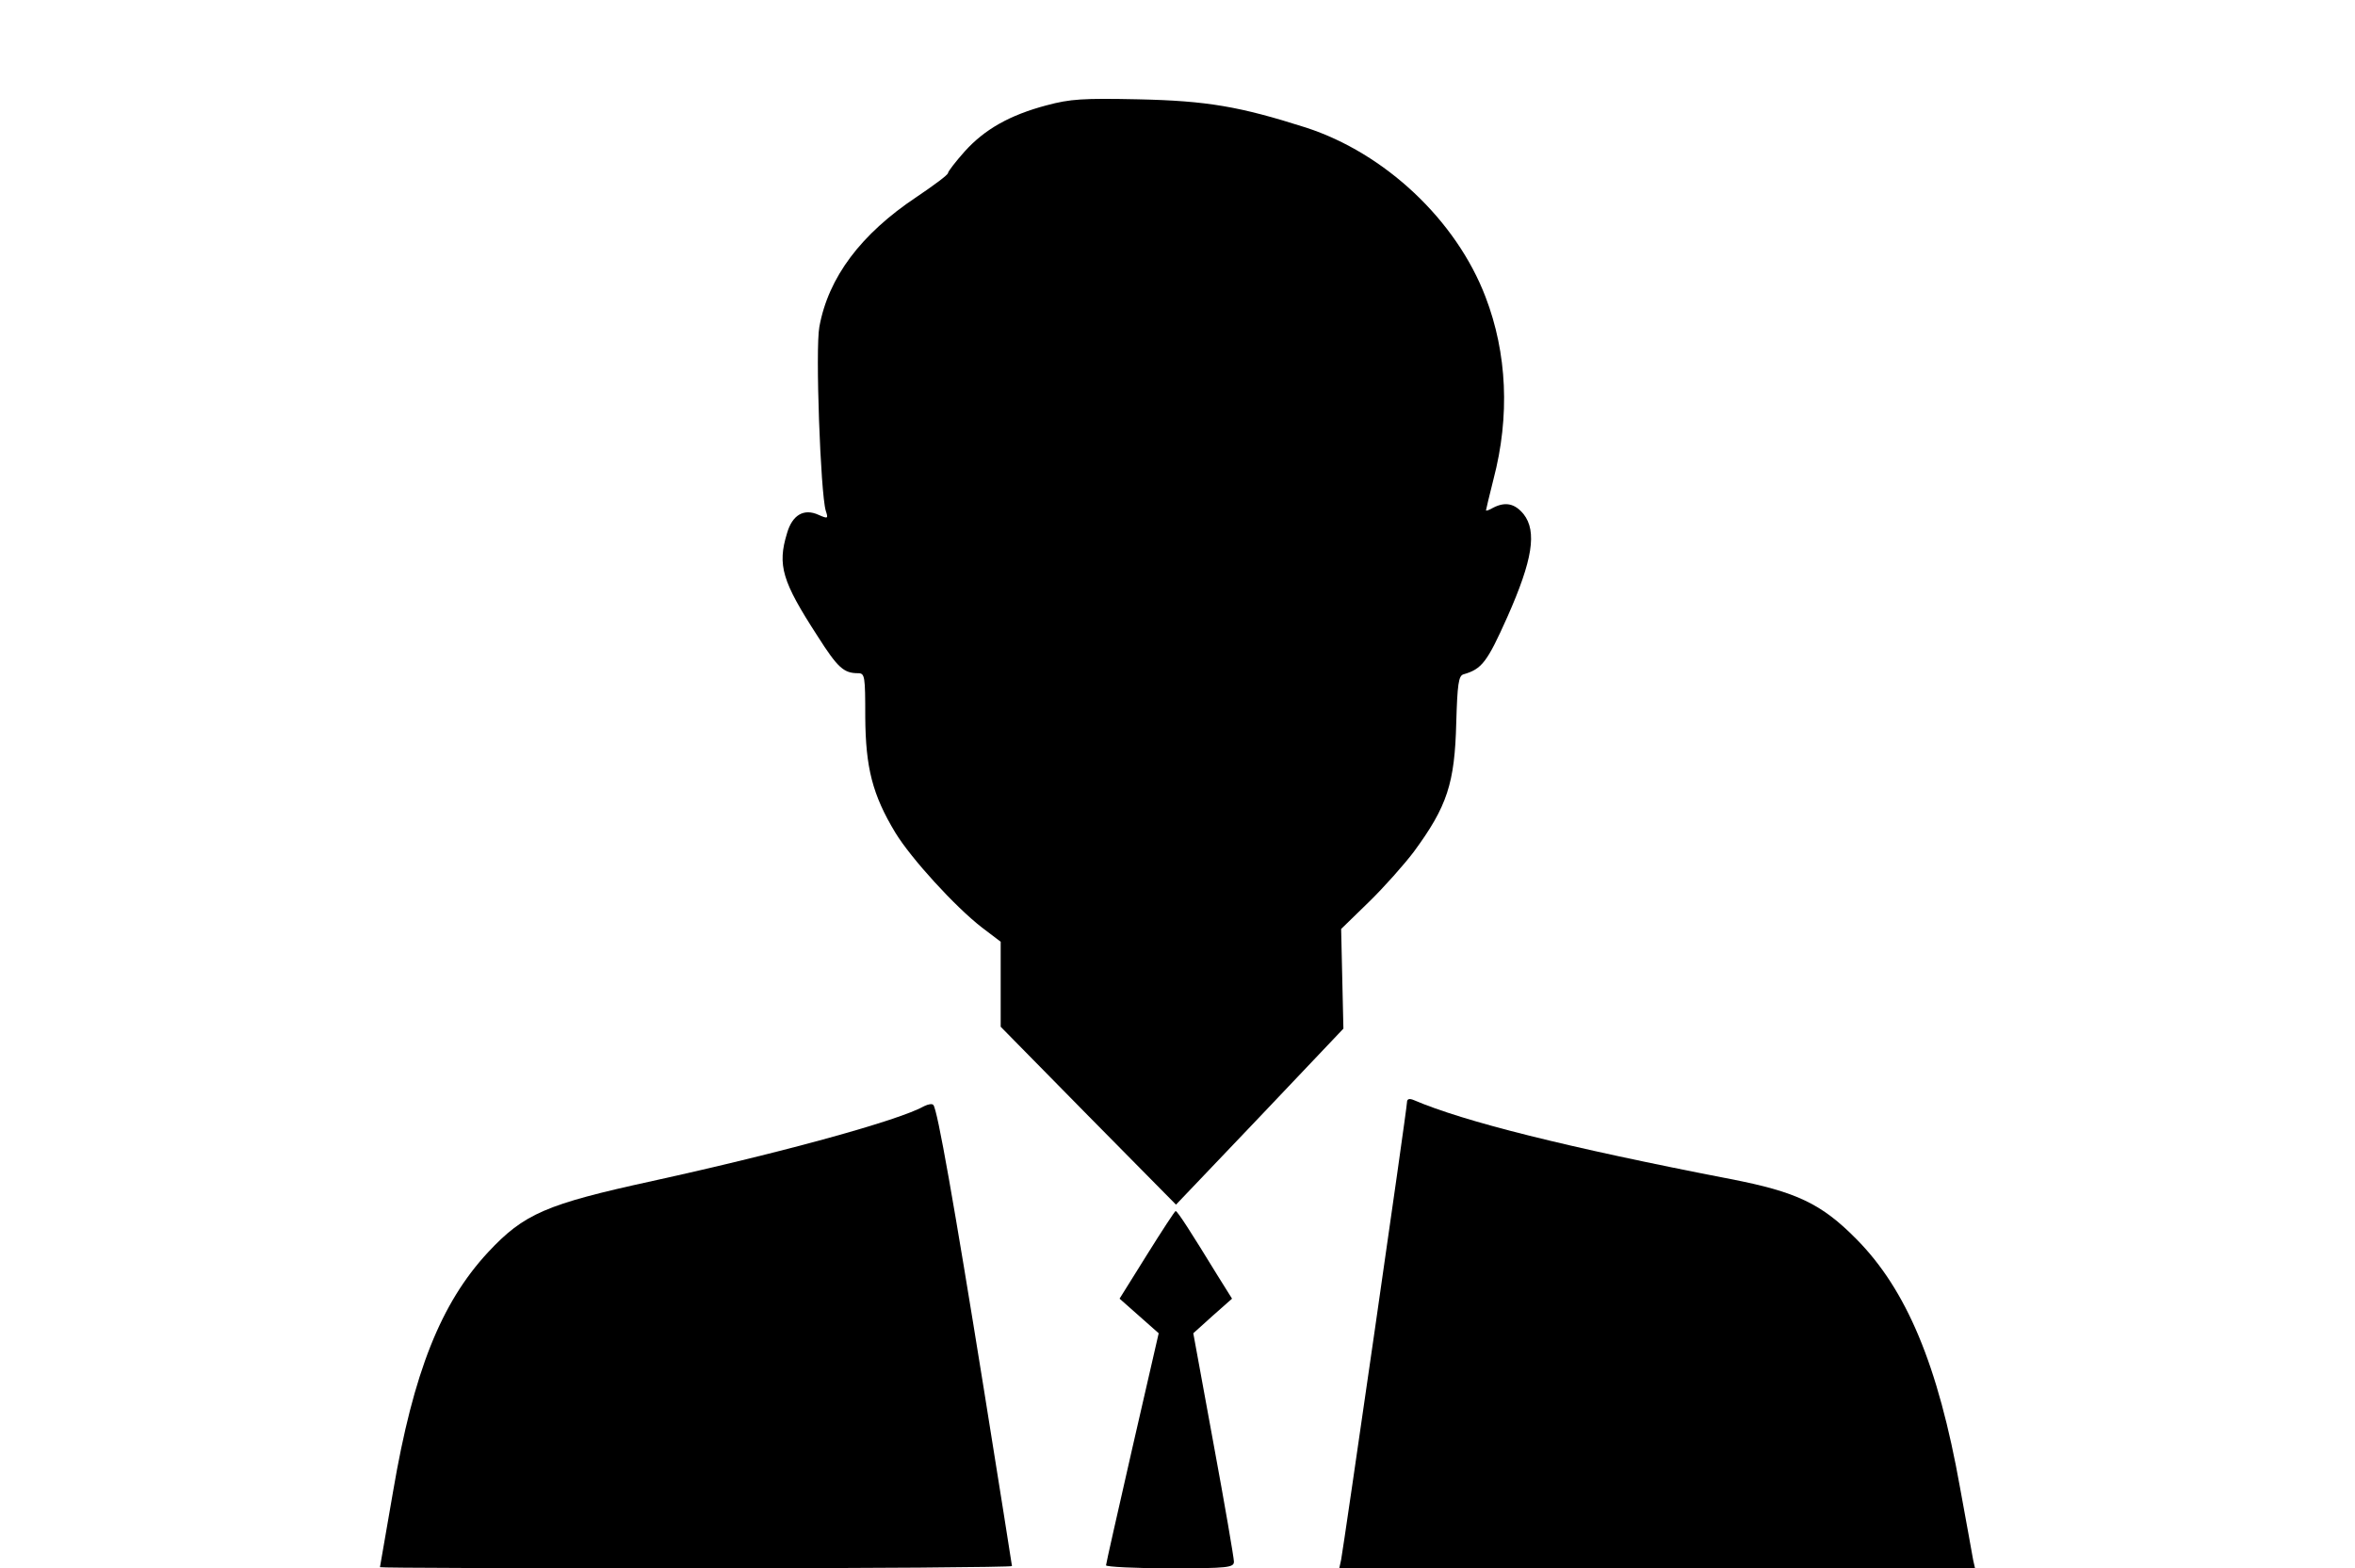 <?xml version="1.0" standalone="no"?>
<!DOCTYPE svg PUBLIC "-//W3C//DTD SVG 20010904//EN"
 "http://www.w3.org/TR/2001/REC-SVG-20010904/DTD/svg10.dtd">
<svg version="1.0" xmlns="http://www.w3.org/2000/svg"
 width="626pt" height="417pt" viewBox="0 0 626 417"
 preserveAspectRatio="xMidYMid meet">

<g transform="translate(0,417) scale(0.1,-0.1)"
fill="#000000" stroke="none">
<path d="M2782 3890 c-98 -26 -165 -64 -218 -123 -24 -27 -44 -53 -44 -57 0
-5 -38 -33 -84 -64 -147 -98 -234 -213 -258 -345 -11 -58 3 -442 17 -489 7
-21 6 -22 -19 -11 -39 18 -70 0 -84 -49 -26 -85 -13 -128 81 -273 54 -85 70
-99 108 -99 18 0 19 -8 19 -117 1 -134 19 -206 80 -307 42 -69 160 -198 230
-252 l50 -38 0 -113 0 -113 233 -237 233 -236 223 234 222 234 -3 132 -3 133
74 72 c41 40 94 100 119 133 89 121 109 182 113 344 3 101 6 124 19 128 49 14
63 32 117 153 67 151 79 227 43 273 -23 28 -48 34 -81 17 -10 -6 -19 -9 -19
-7 0 2 9 39 20 83 44 168 36 335 -21 484 -78 205 -268 383 -478 451 -176 56
-262 71 -446 75 -146 3 -180 1 -243 -16z"/>
<path d="M3740 1239 c0 -17 -169 -1186 -175 -1216 l-5 -23 845 0 845 0 -5 22
c-2 13 -18 99 -35 193 -58 325 -142 526 -276 661 -92 93 -158 125 -334 159
-438 85 -709 153 -842 210 -12 5 -18 3 -18 -6z"/>
<path d="M2457 1229 c-67 -38 -376 -123 -722 -199 -284 -62 -342 -87 -438
-190 -125 -135 -198 -318 -252 -635 -19 -110 -35 -201 -35 -202 0 -2 378 -3
840 -3 462 0 840 3 840 6 0 3 -34 215 -75 472 -79 491 -123 742 -134 754 -3 4
-14 2 -24 -3z"/>
<path d="M3049 834 l-73 -117 52 -46 52 -46 -70 -305 c-38 -167 -70 -308 -70
-312 0 -4 77 -8 170 -8 155 0 170 2 170 18 0 9 -24 150 -54 312 l-54 295 51
46 52 46 -40 64 c-68 111 -105 169 -110 169 -2 0 -36 -52 -76 -116z"/>
</g>
</svg>
